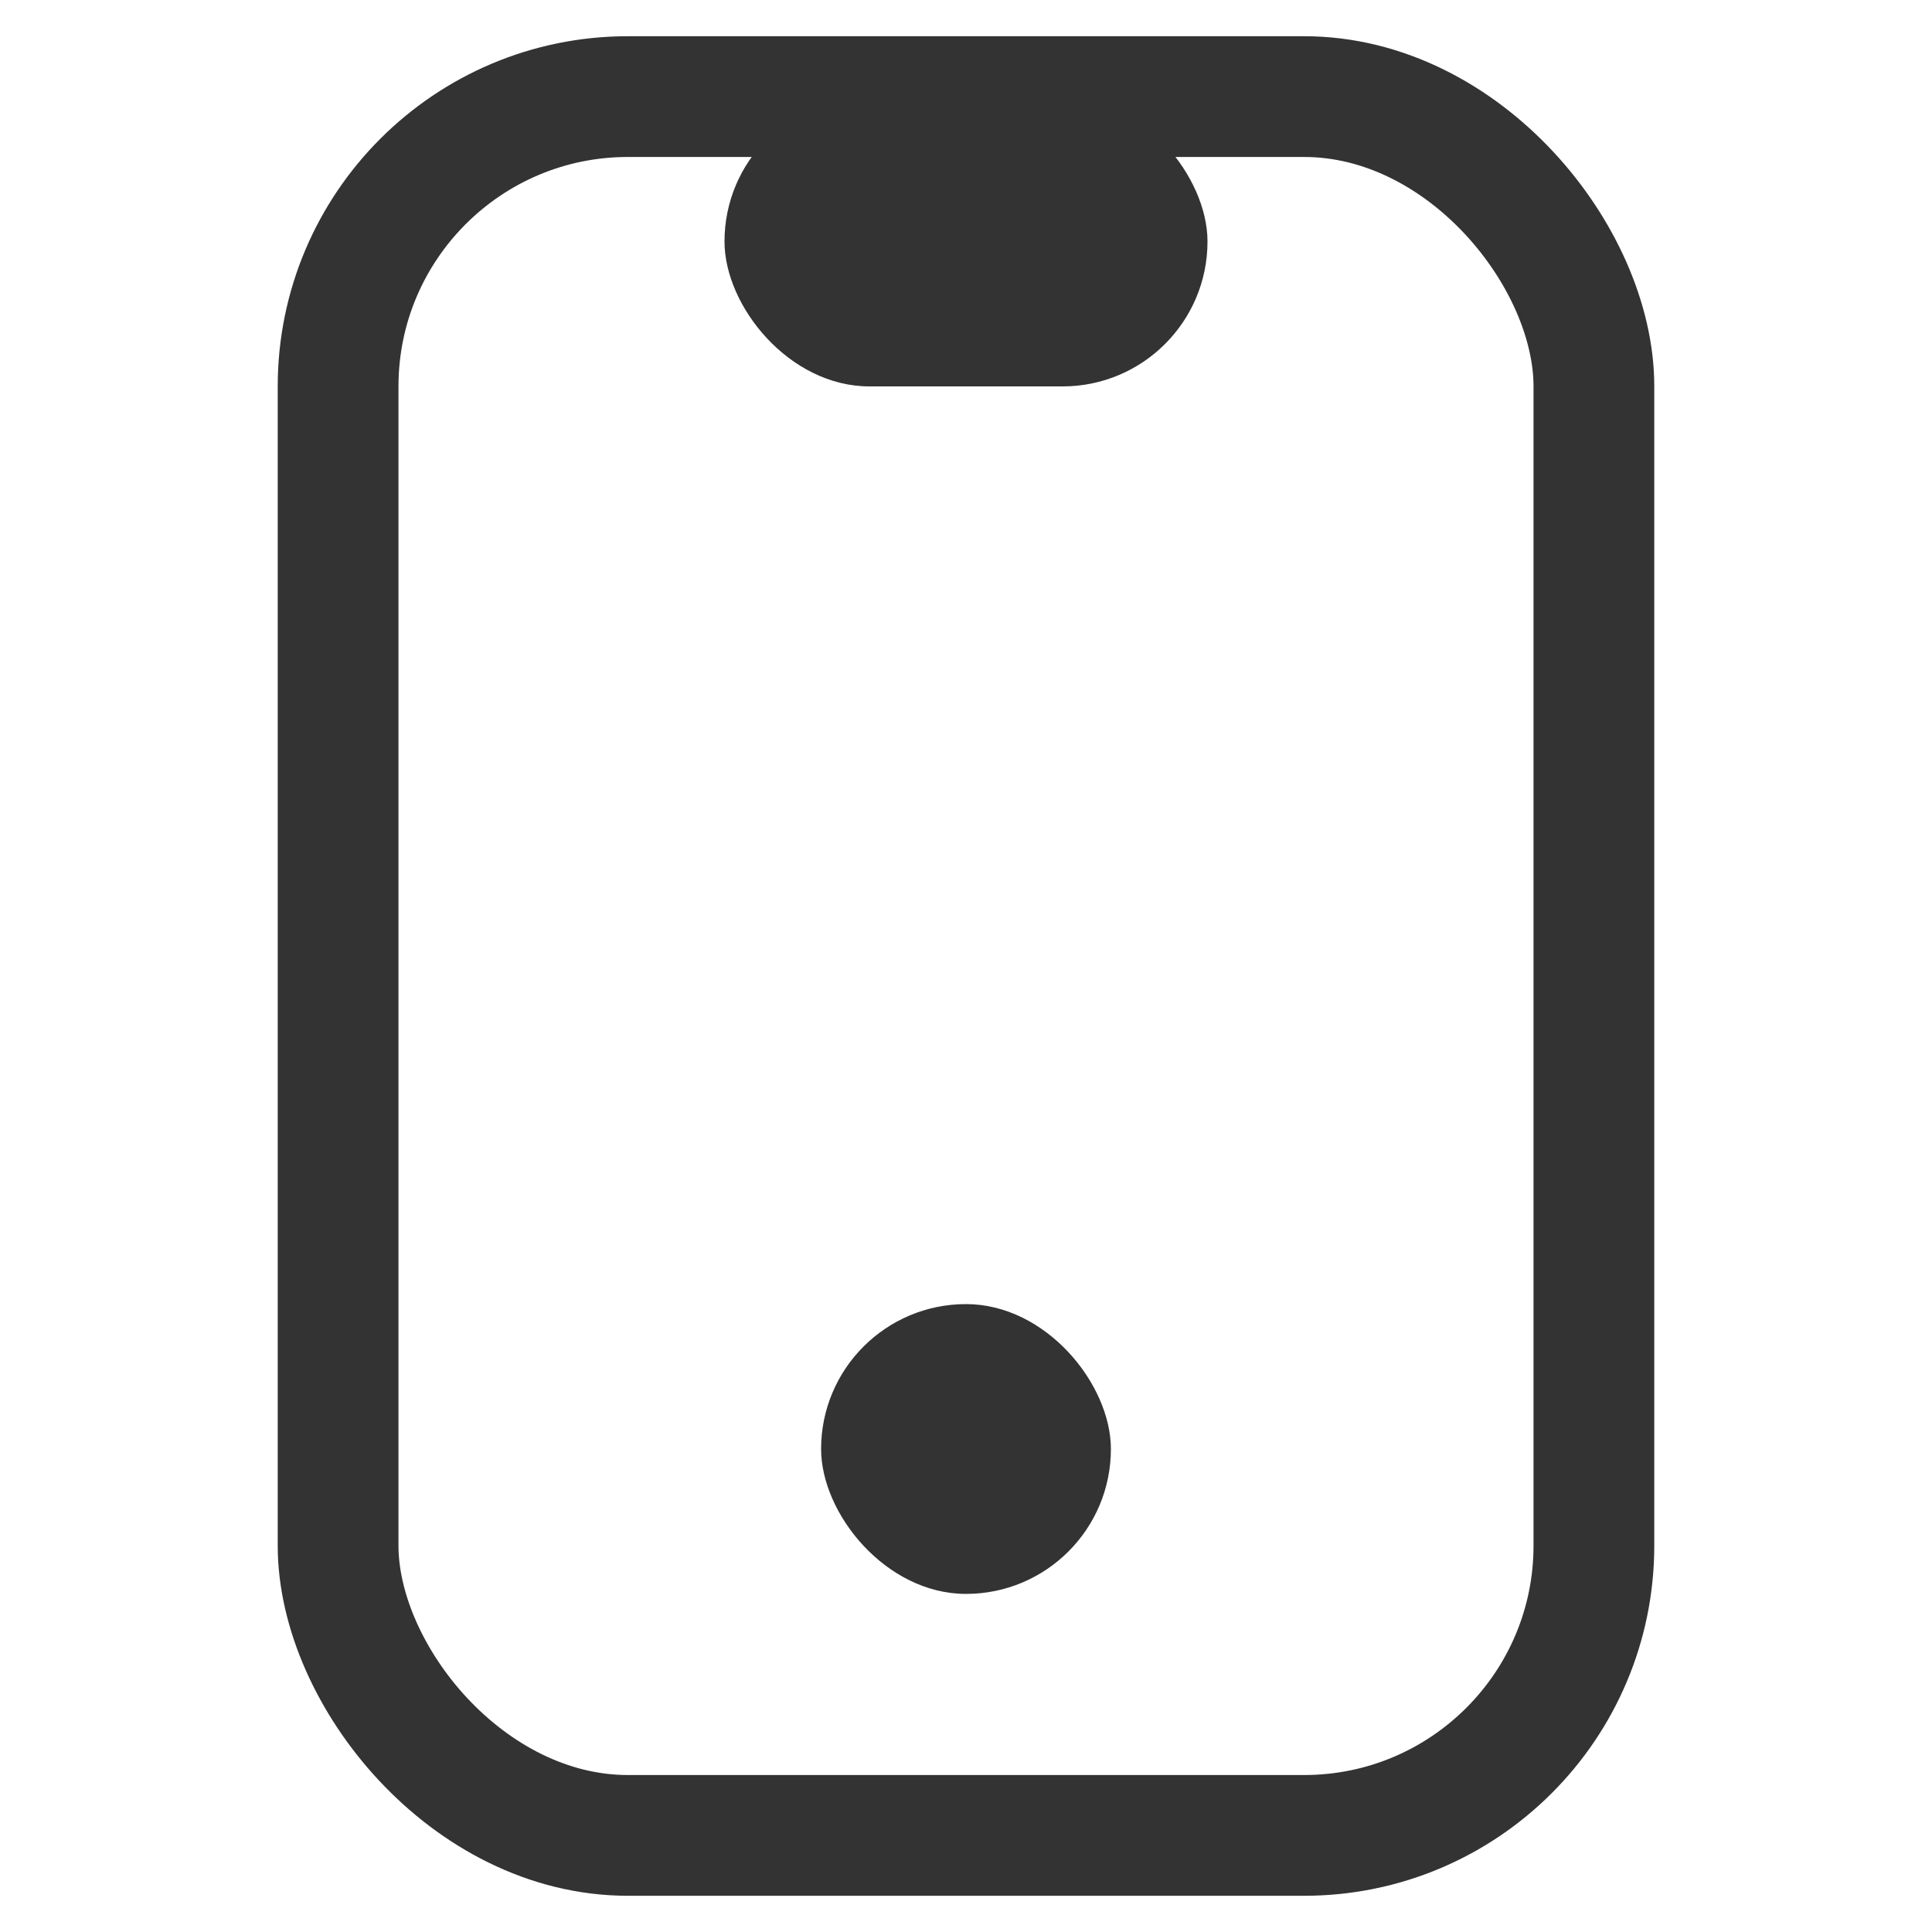 <svg width="32" height="32" viewBox="0 0 32 32" fill="none" xmlns="http://www.w3.org/2000/svg">
<g opacity="0.8">
<rect x="5.6" y="1.6" width="20.8" height="28.8" rx="4.8" stroke="black" stroke-width="2"/>
<rect x="13.6" y="21.6" width="4.8" height="4.8" rx="2.4" fill="black"/>
<rect x="12" y="1.6" width="8" height="4.8" rx="2.4" fill="black"/>
</g>
</svg>
